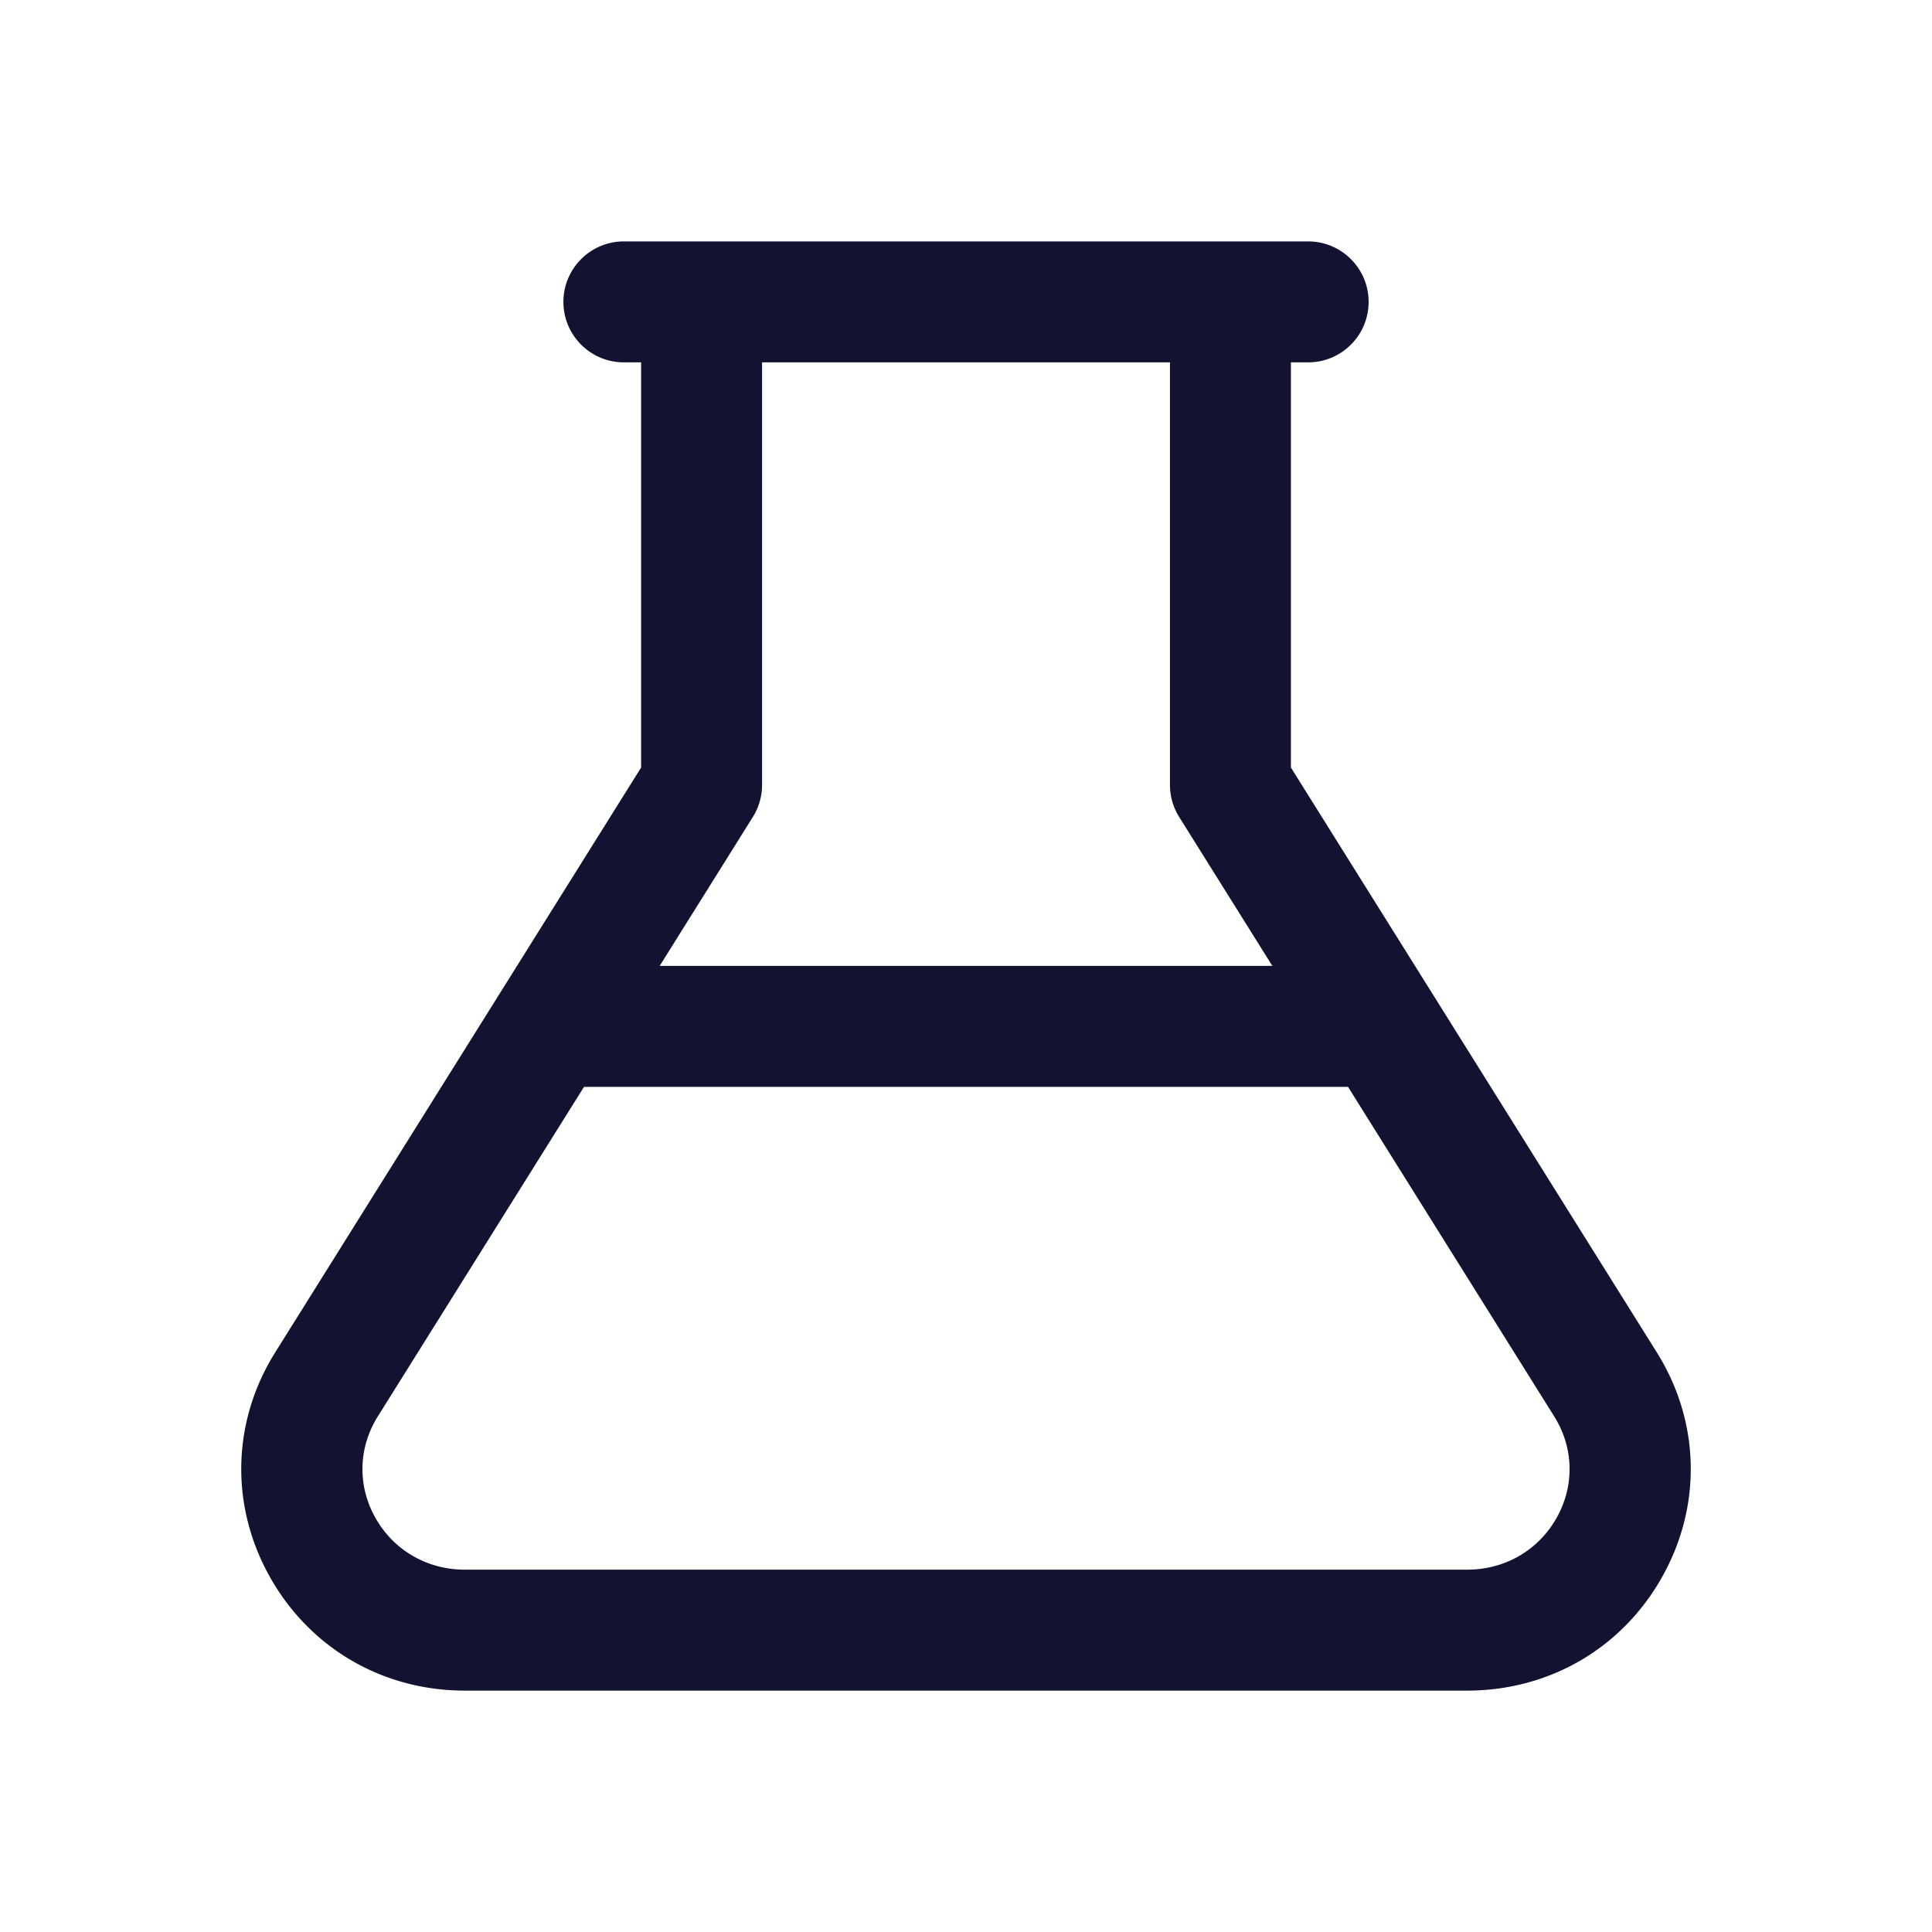 <svg xmlns="http://www.w3.org/2000/svg" width="500" height="500" style="width:100%;height:100%;transform:translate3d(0,0,0);content-visibility:visible" viewBox="0 0 500 500"><defs><clipPath id="a"><path d="M0 0h500v500H0z"/></clipPath><clipPath id="c"><path d="M0 0h500v500H0z"/></clipPath><clipPath id="b"><path d="M0 0h500v500H0z"/></clipPath></defs><g clip-path="url(#a)"><g clip-path="url(#b)" style="display:block"><g fill="none" class="primary design" style="display:none"><path/><path/><path/></g><path fill="#121330" d="M178.774 99.979 84.085-51.364v-104.859h4.461c8.644 0 15.65-7.007 15.65-15.65s-7.006-15.65-15.65-15.65H-88.538c-8.644 0-15.65 7.007-15.65 15.65s7.006 15.65 15.65 15.65h4.46v104.859l-94.69 151.343c-11.154 17.829-11.733 39.45-1.547 57.837 10.306 18.605 29.23 29.713 50.622 29.713h259.394c21.392 0 40.315-11.108 50.621-29.713 10.186-18.387 9.606-40.008-1.548-57.837zM52.784-156.223v109.351c0 2.936.826 5.812 2.383 8.301L79.286-.022H-79.279l24.119-38.549a15.652 15.652 0 0 0 2.383-8.301v-109.351H52.784zM152.942 142.65c-4.71 8.503-13.398 13.579-23.241 13.579h-259.394c-9.844 0-18.533-5.077-23.243-13.58-4.59-8.285-4.325-18.029.704-26.068l53.37-85.303H98.869l53.37 85.303c5.03 8.039 5.293 17.784.703 26.069z" class="primary design" style="display:block" transform="translate(250 250)"/><path class="primary design" style="display:none"/></g><g clip-path="url(#c)" opacity="0" style="display:block"><g fill="none" class="primary design" style="display:none"><path/><path/><path/></g><path class="primary design" style="display:none"/></g><g class="com" style="display:none"><path/><path/><path/><path/><path/><path/><path/><path/><path/><path/><path/><path/></g></g></svg>